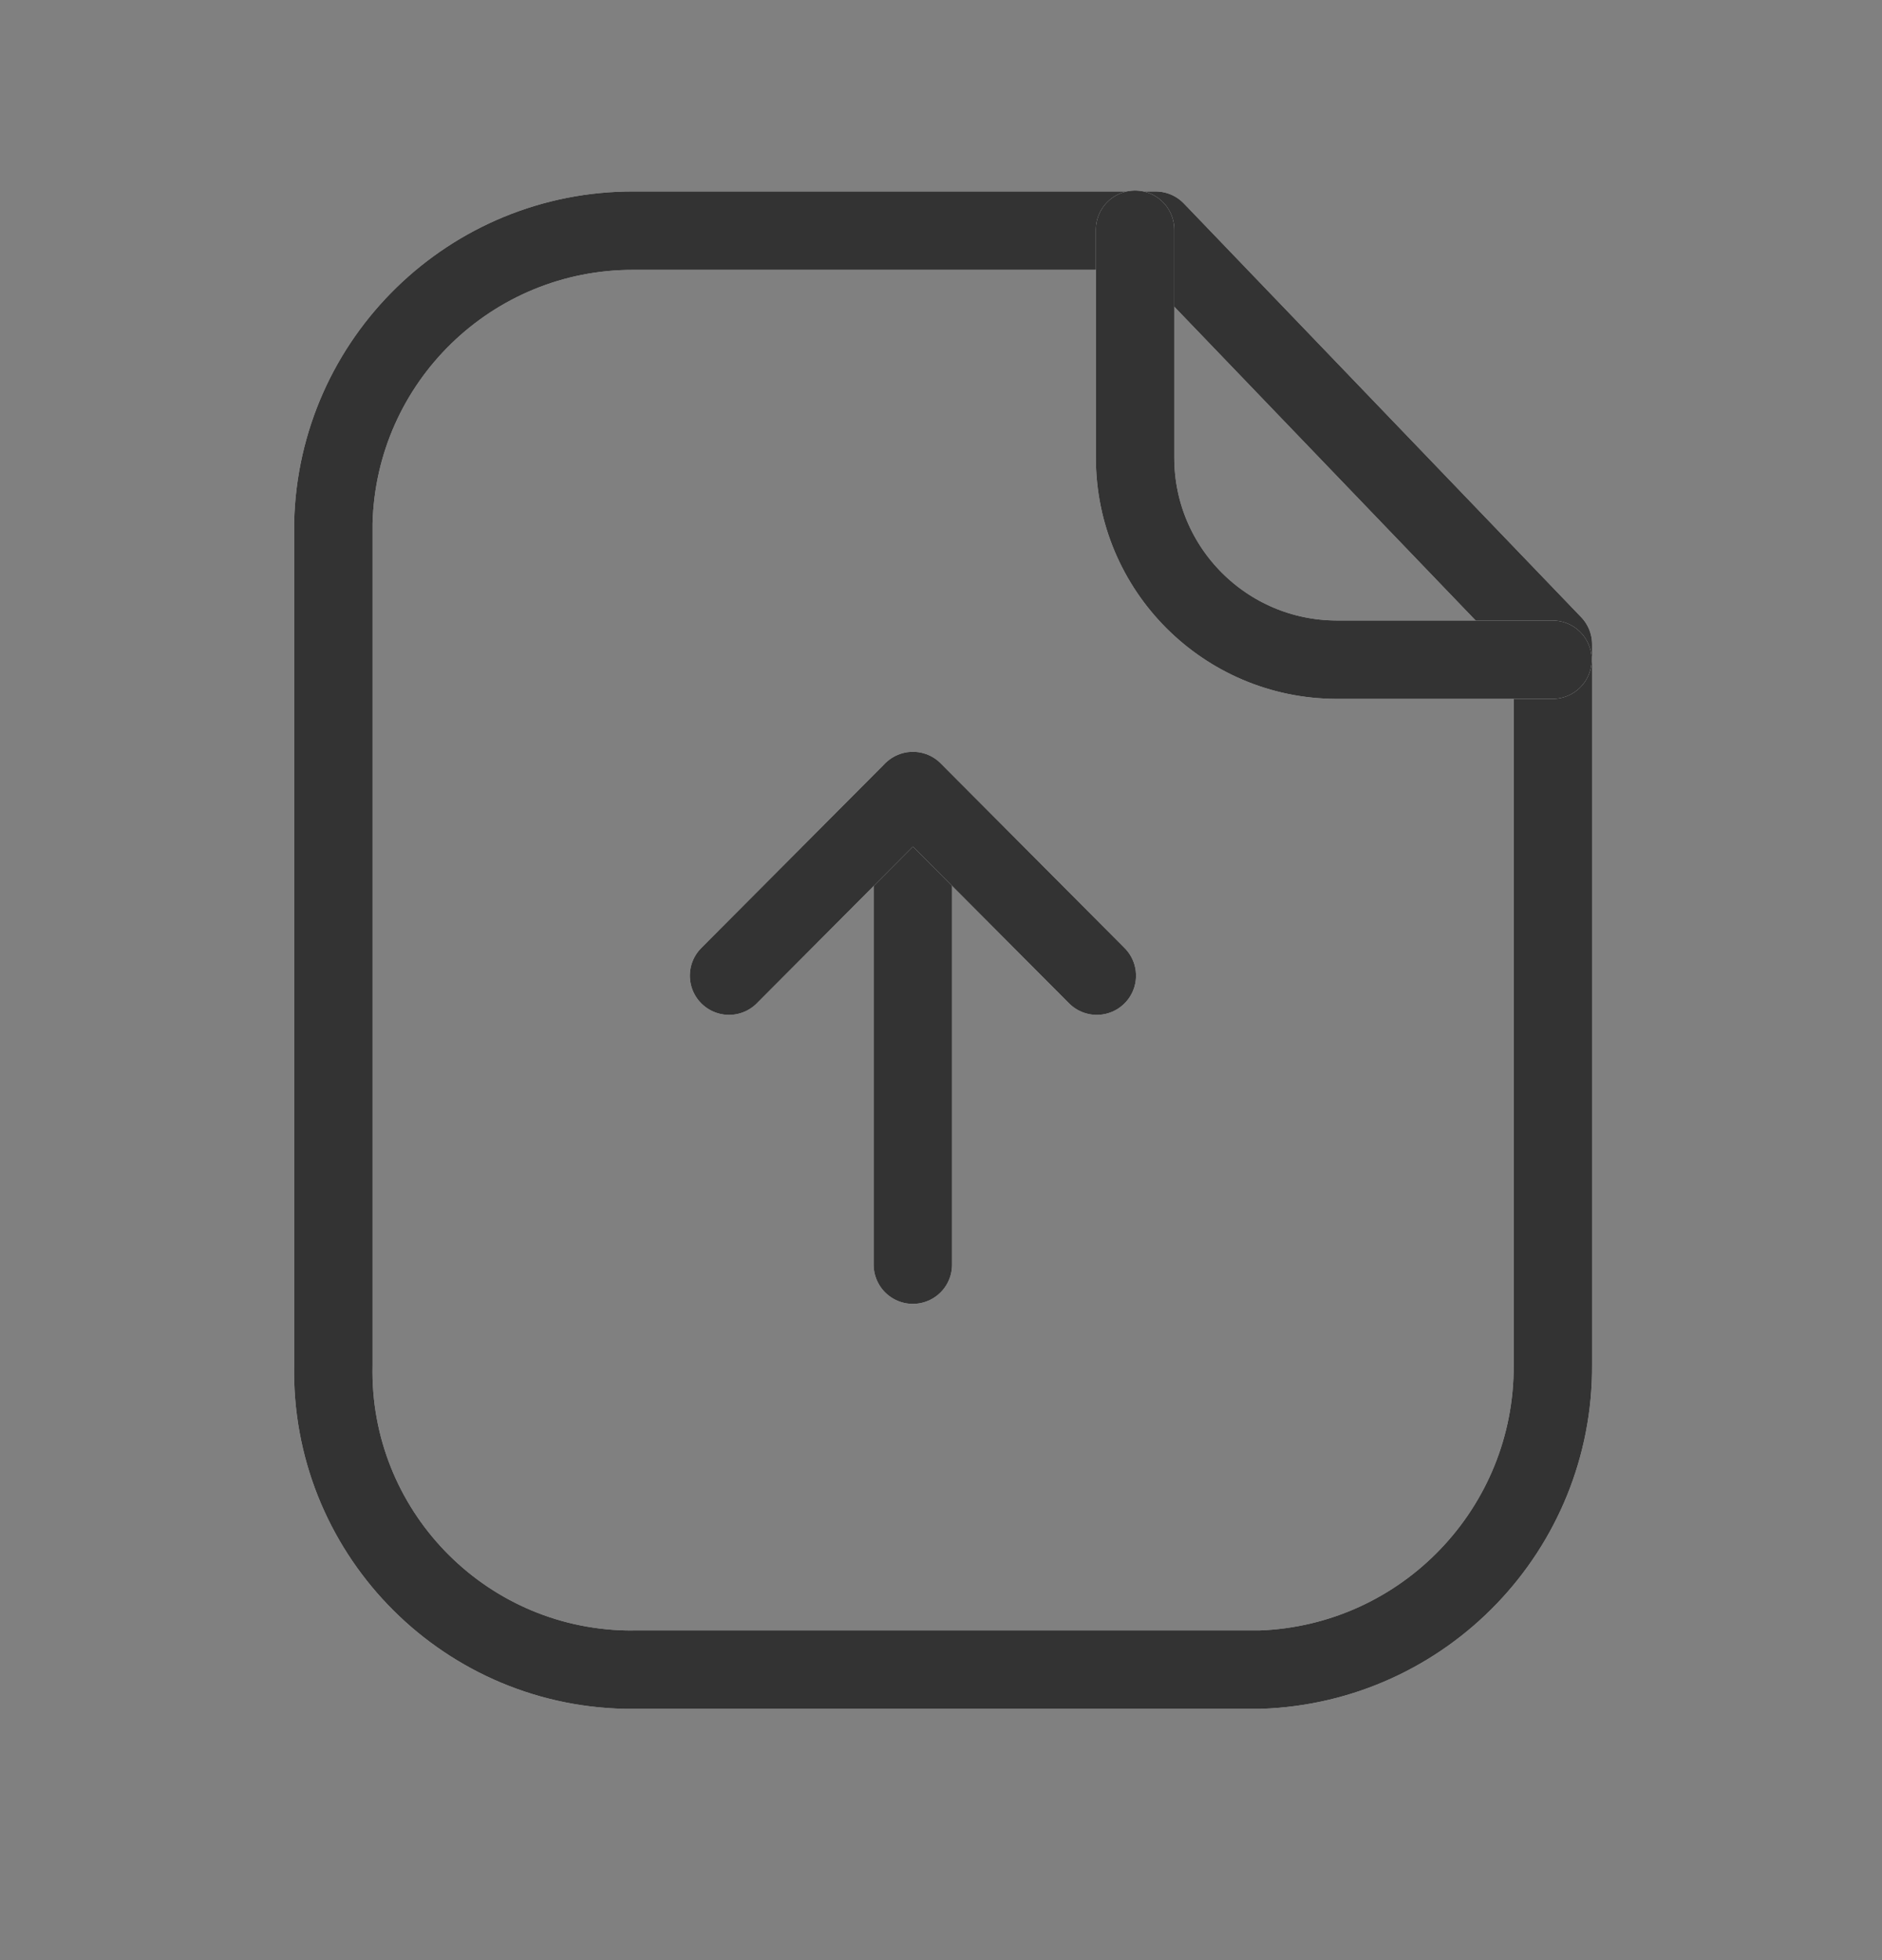 <svg width="24" height="25" viewBox="0 0 24 25" fill="none" xmlns="http://www.w3.org/2000/svg">
<rect x="0" y="0" width="24" height="25" fill="#808080" stroke="none"/>
<path fill-rule="evenodd" clip-rule="evenodd" d="M14.737 2.942H8.085C6.005 2.934 4.301 4.591 4.251 6.671V17.408C4.206 19.51 5.874 21.25 7.975 21.295C8.012 21.295 8.049 21.296 8.085 21.295H16.073C18.163 21.221 19.815 19.499 19.803 17.408V8.218L14.737 2.942Z" stroke="white" stroke-linecap="round" stroke-linejoin="round"/>
<path fill-rule="evenodd" clip-rule="evenodd" d="M14.737 2.942H8.085C6.005 2.934 4.301 4.591 4.251 6.671V17.408C4.206 19.51 5.874 21.25 7.975 21.295C8.012 21.295 8.049 21.296 8.085 21.295H16.073C18.163 21.221 19.815 19.499 19.803 17.408V8.218L14.737 2.942Z" stroke="black" stroke-opacity="0.8" stroke-linecap="round" stroke-linejoin="round"/>
<path d="M14.475 2.93V5.839C14.475 7.259 15.624 8.41 17.044 8.414H19.798" stroke="white" stroke-linecap="round" stroke-linejoin="round"/>
<path d="M14.475 2.93V5.839C14.475 7.259 15.624 8.41 17.044 8.414H19.798" stroke="black" stroke-opacity="0.8" stroke-linecap="round" stroke-linejoin="round"/>
<path d="M11.641 10.089V16.13" stroke="white" stroke-linecap="round" stroke-linejoin="round"/>
<path d="M11.641 10.089V16.13" stroke="black" stroke-opacity="0.8" stroke-linecap="round" stroke-linejoin="round"/>
<path d="M13.987 12.444L11.642 10.089L9.297 12.444" stroke="white" stroke-linecap="round" stroke-linejoin="round"/>
<path d="M13.987 12.444L11.642 10.089L9.297 12.444" stroke="black" stroke-opacity="0.8" stroke-linecap="round" stroke-linejoin="round"/>
</svg>
